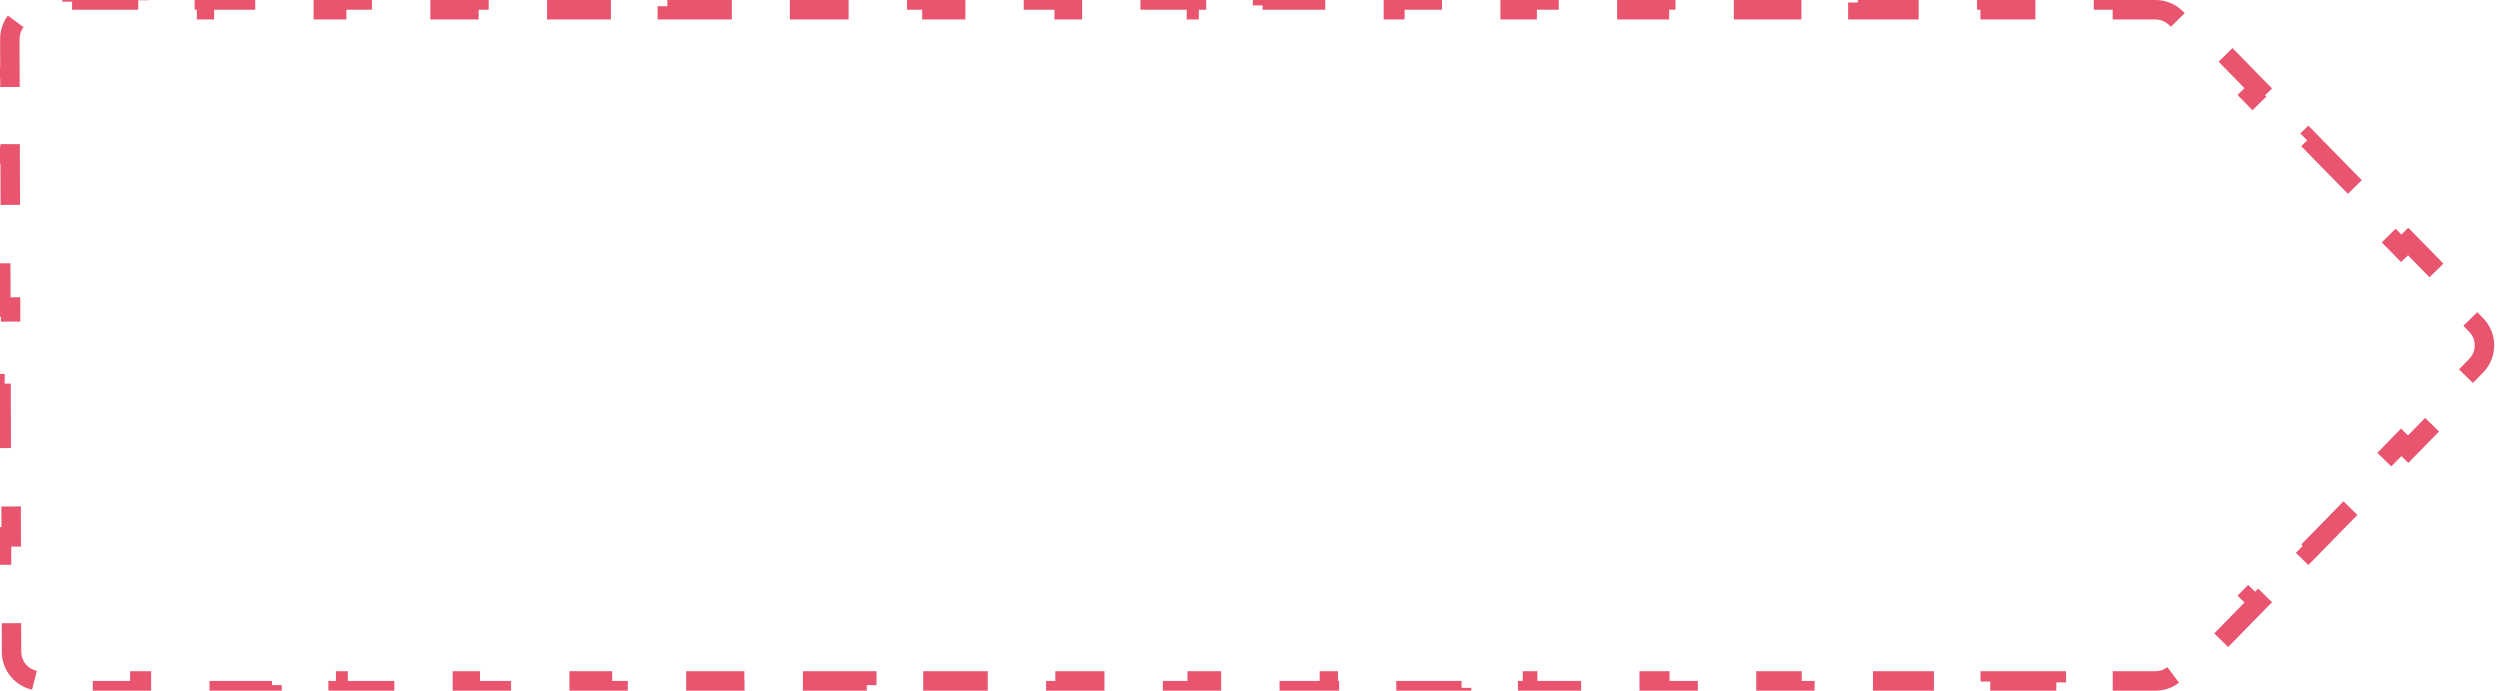 <svg width="257" height="71" viewBox="0 0 257 71" fill="none" xmlns="http://www.w3.org/2000/svg">
<path d="M218.184 0V1H221.584C222.391 1 223.163 1.325 223.728 1.902L226.296 4.527L227.011 3.828L232.148 9.078L231.433 9.777L236.57 15.027L237.284 14.328L242.421 19.578L241.706 20.277L246.843 25.527L247.558 24.828L252.695 30.078L251.98 30.777L254.548 33.402C255.689 34.568 255.689 36.432 254.548 37.598L251.98 40.223L252.695 40.922L247.558 46.172L246.843 45.473L241.706 50.723L242.421 51.422L237.284 56.672L236.57 55.973L231.433 61.223L232.148 61.922L227.011 67.172L226.296 66.473L223.728 69.098C223.163 69.675 222.391 70 221.584 70H218.187V71H211.393V70H204.599V71H197.806V70H191.012V71H184.218V70H177.425V71H170.631V70H163.837V71H157.044V70H150.25V71H143.456V70H136.663V71H129.869V70H123.075V71H116.282V70H109.488V71H102.694V70H95.901V71H89.107V70H82.313V71H75.52V70H68.726V71H61.932V70H55.139V71H48.345V70H41.551V71H34.758V70H27.964V71H21.17V70H14.377V71H7.583V70H4.186C2.533 70 1.191 68.662 1.186 67.008L1.175 63.069L0.175 63.072L0.153 55.194L1.153 55.192L1.132 47.314L0.132 47.317L0.11 39.439L1.11 39.436L1.099 35.497L1.088 31.561L0.088 31.564L0.066 23.692L1.066 23.689L1.044 15.817L0.044 15.819L0.022 7.947L1.022 7.944L1.011 4.008C1.007 2.348 2.351 1 4.011 1H7.411V0H14.21V1H21.009V0H27.808V1H34.607V0H41.406V1H48.206V0H55.005V1H61.804V0H68.603V1H75.402V0H82.201V1H89V0H95.799V1H102.599V0H109.398V1H116.197V0H122.996V1H129.795V0H136.594V1H143.393V0H150.193V1H156.992V0H163.791V1H170.59V0H177.389V1H184.188V0H190.987V1H197.787V0H204.586V1H211.385V0H218.184Z" stroke="#E9556F" stroke-width="2" stroke-dasharray="7 7"/>
</svg>
